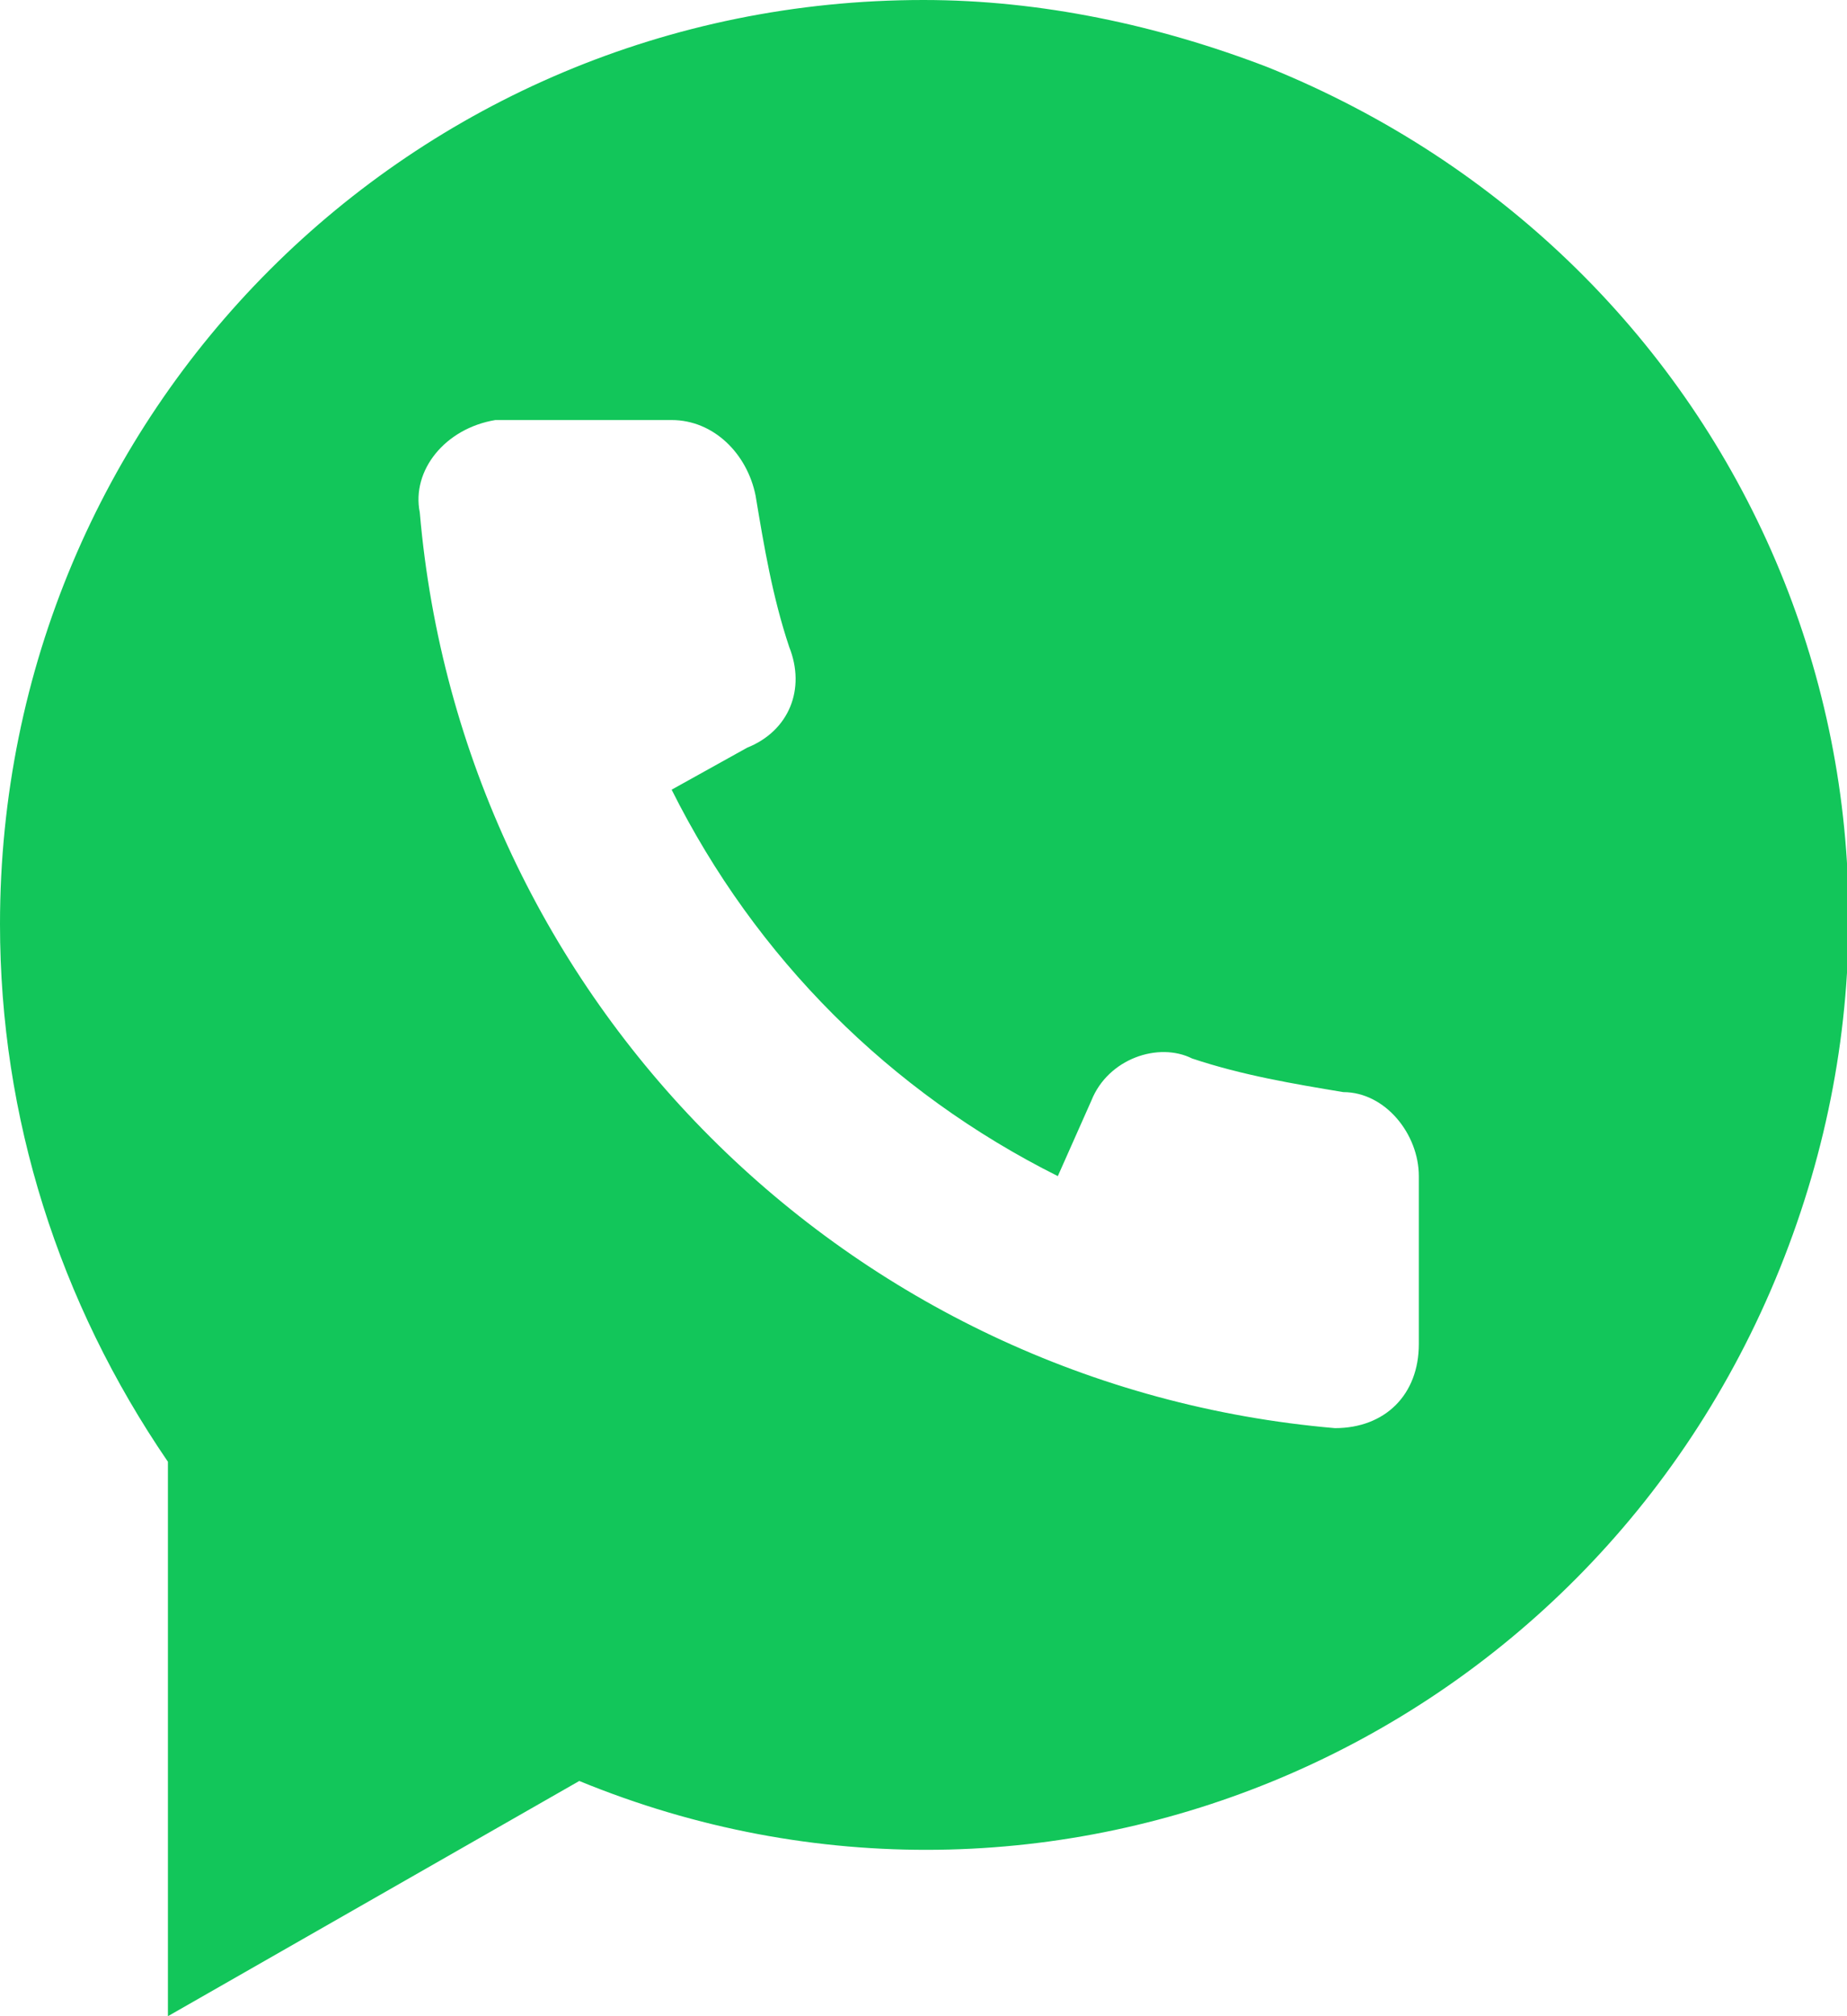 <svg xmlns="http://www.w3.org/2000/svg" viewBox="0 0 22 24"><path d="M11 0C4.9 0 0 4.9 0 11c0 2.3.7 4.5 2 6.4V24l4.9-2.8c5.6 2.3 12-.4 14.3-6.1s-.4-12-6.1-14.3C13.8.3 12.4 0 11 0zm4.9 17C10.1 16.5 5.5 11.9 5 6.1c-.1-.5.3-1 .9-1.1H8c.5 0 .9.4 1 .9.1.6.2 1.2.4 1.8.2.5 0 1-.5 1.2l-.9.5c1 2 2.6 3.6 4.6 4.6l.4-.9c.2-.5.8-.7 1.2-.5.6.2 1.2.3 1.8.4.5 0 .9.5.9 1v2c0 .6-.4 1-1 1 .1 0 0 0 0 0z" fill="#12c65a"/></svg>